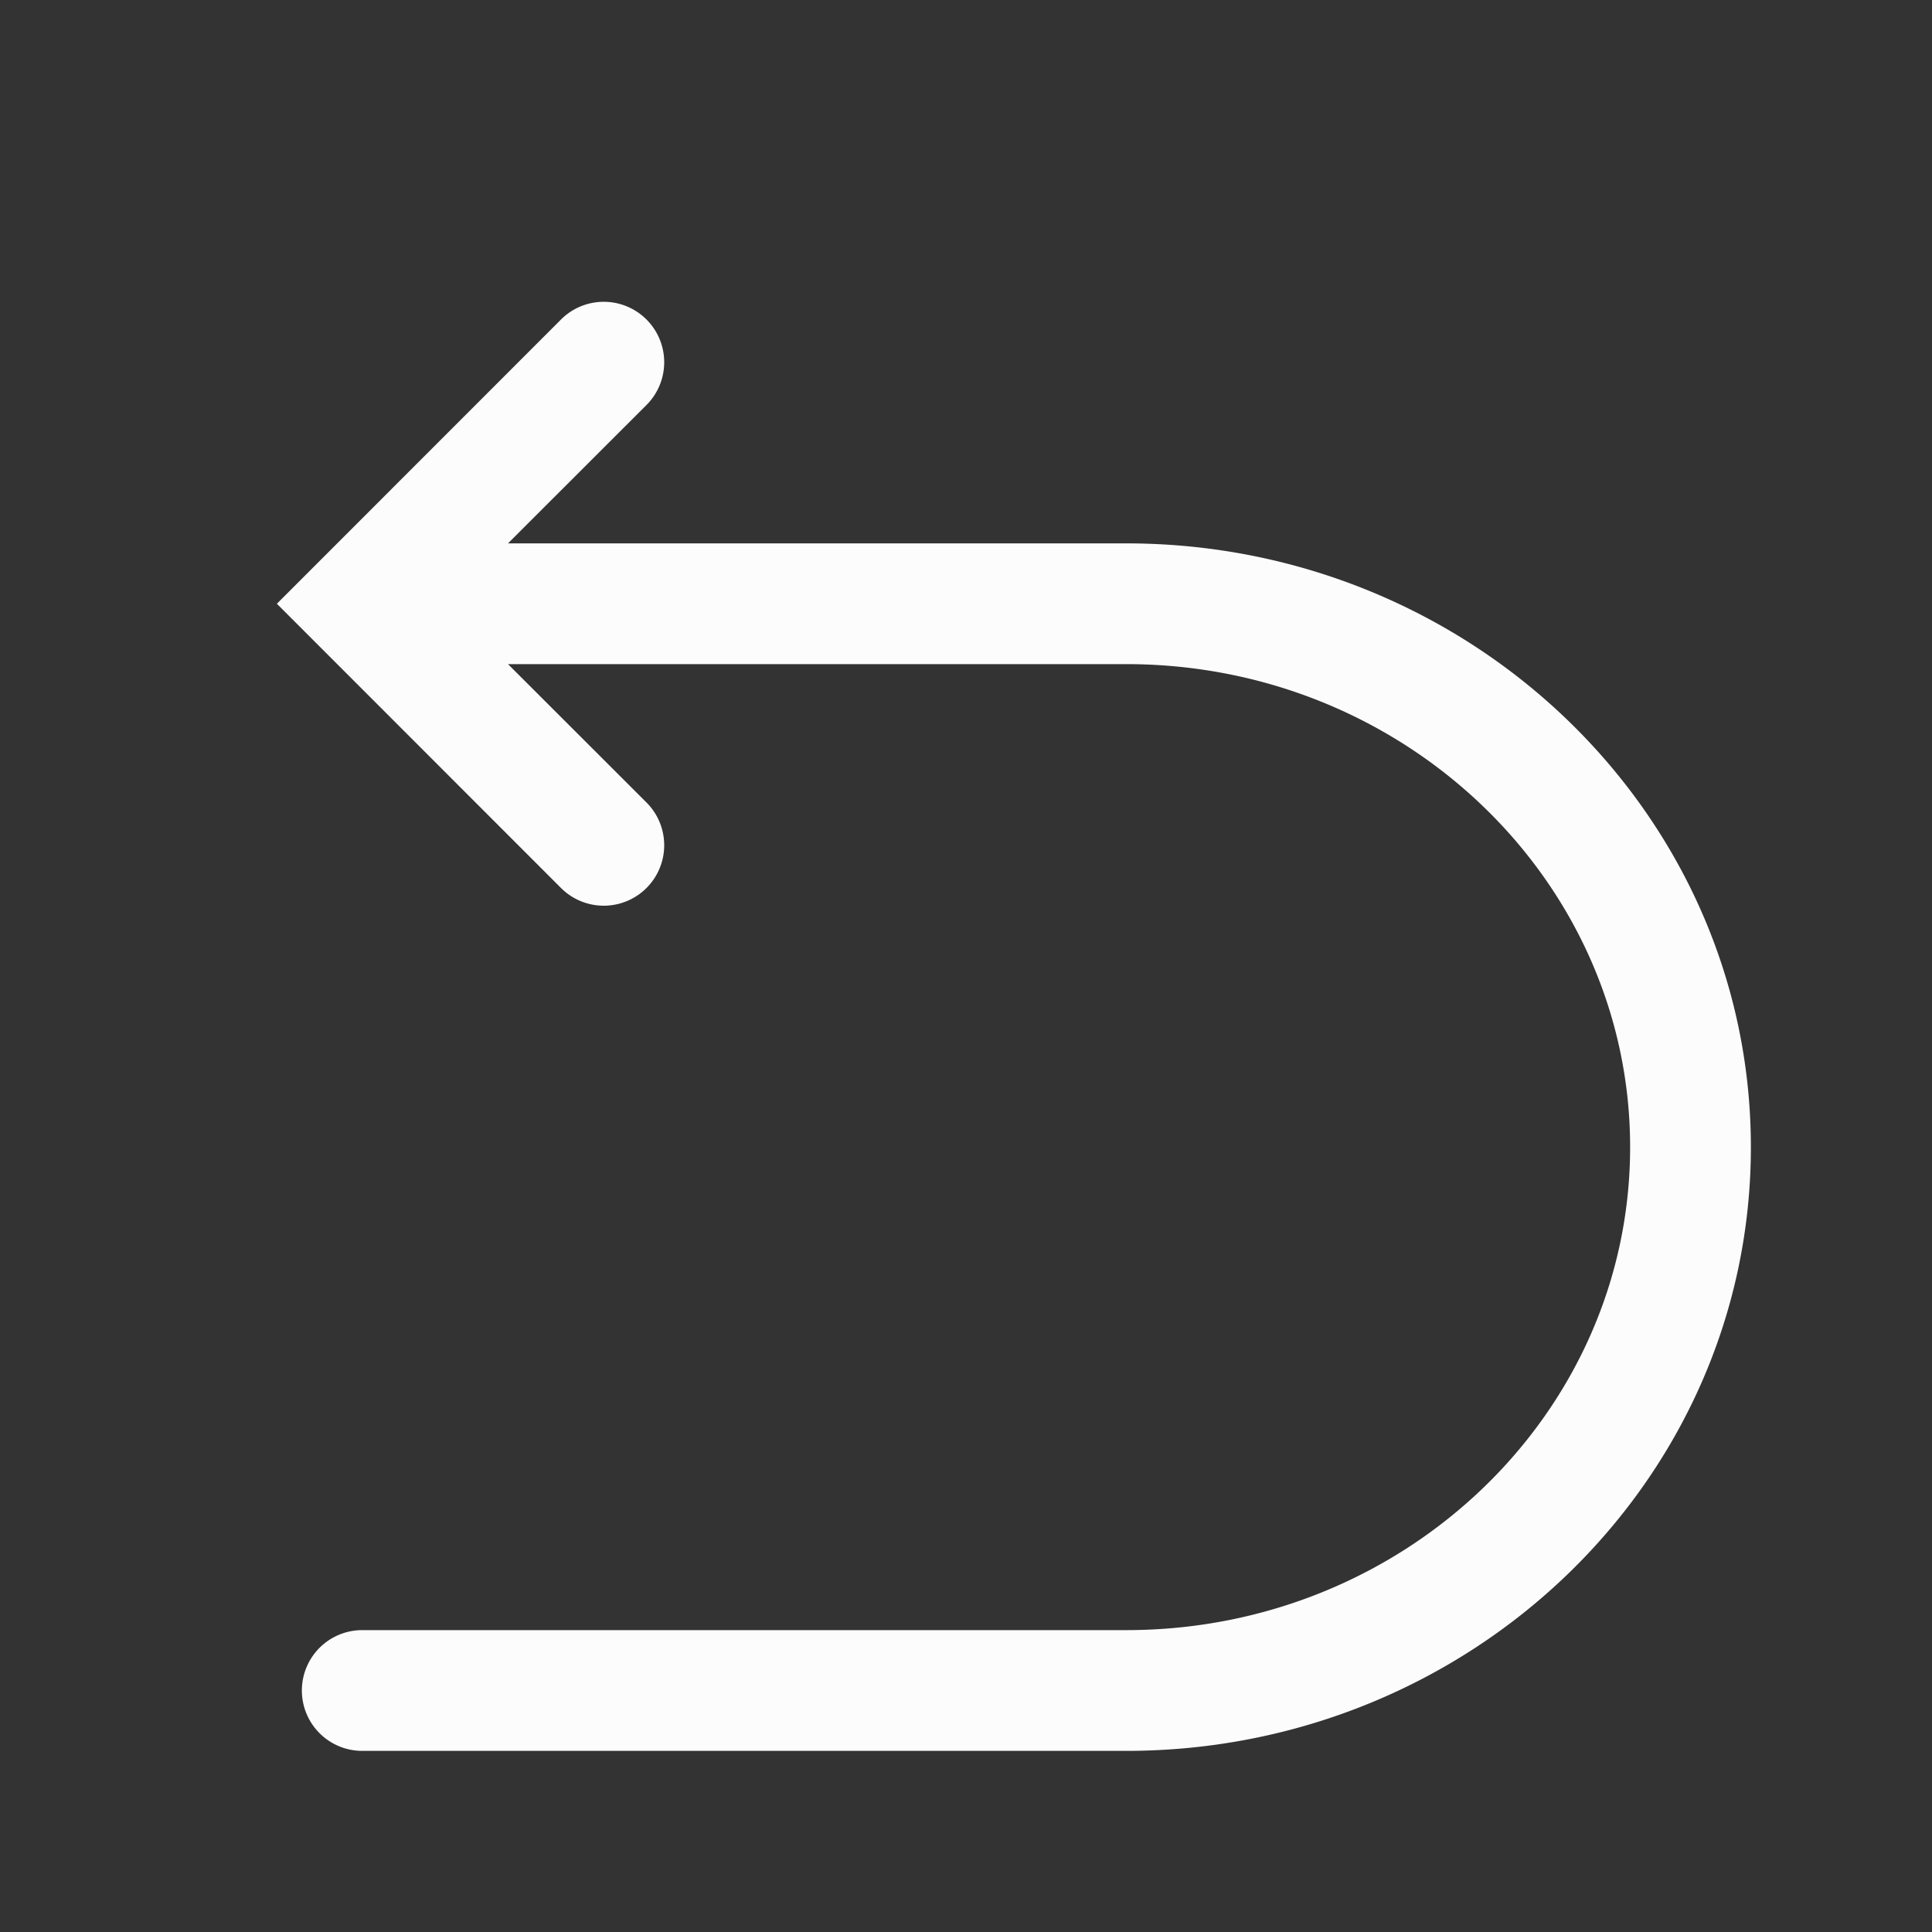 <?xml version="1.0" standalone="no"?><!DOCTYPE svg PUBLIC "-//W3C//DTD SVG 1.1//EN" "http://www.w3.org/Graphics/SVG/1.1/DTD/svg11.dtd"><svg t="1500224503489" class="icon" style="" viewBox="0 0 1024 1024" version="1.1" xmlns="http://www.w3.org/2000/svg" p-id="2360" xmlns:xlink="http://www.w3.org/1999/xlink" width="16" height="16"><rect x="0" y="0" width="1024" height="1024" fill="#333333" stroke="none"/><defs><style type="text/css"></style></defs><path d="M269.248 288h327.68c182.464 0 331.072 143.232 331.072 320 0 176.96-148.608 320-331.072 320H192a32 32 0 1 1 0-64h404.928c147.648 0 267.072-114.944 267.072-256 0-140.928-119.424-256-267.072-256h-327.68l73.408 73.344a32 32 0 1 1-45.312 45.312L146.752 320l150.592-150.656a32 32 0 0 1 45.312 45.312L269.248 288z" fill="#FCFCFC" p-id="2361"></path></svg>
